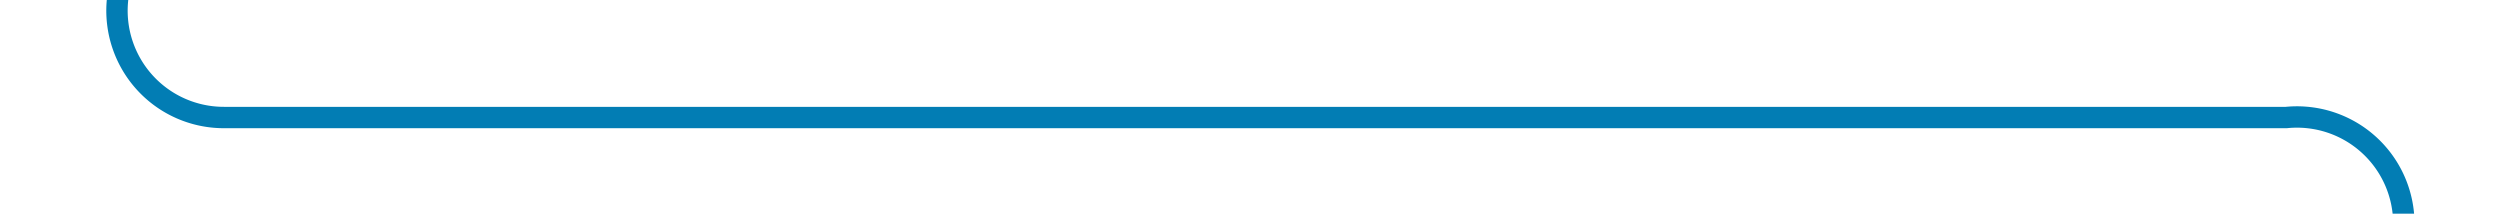 ﻿<?xml version="1.0" encoding="utf-8"?>
<svg version="1.1" xmlns:xlink="http://www.w3.org/1999/xlink" width="117px" height="10px" preserveAspectRatio="xMinYMid meet" viewBox="799 1576  117 8" xmlns="http://www.w3.org/2000/svg">
  <path d="M 804.5 1541  L 804.5 1575  A 5 5 0 0 0 809.5 1580.5 L 906 1580.5  A 5 5 0 0 1 911.5 1585.5 L 911.5 1620  " stroke-width="1" stroke="#027db4" fill="none" />
  <path d="M 905.2 1619  L 911.5 1625  L 917.8 1619  L 905.2 1619  Z " fill-rule="nonzero" fill="#027db4" stroke="none" />
</svg>